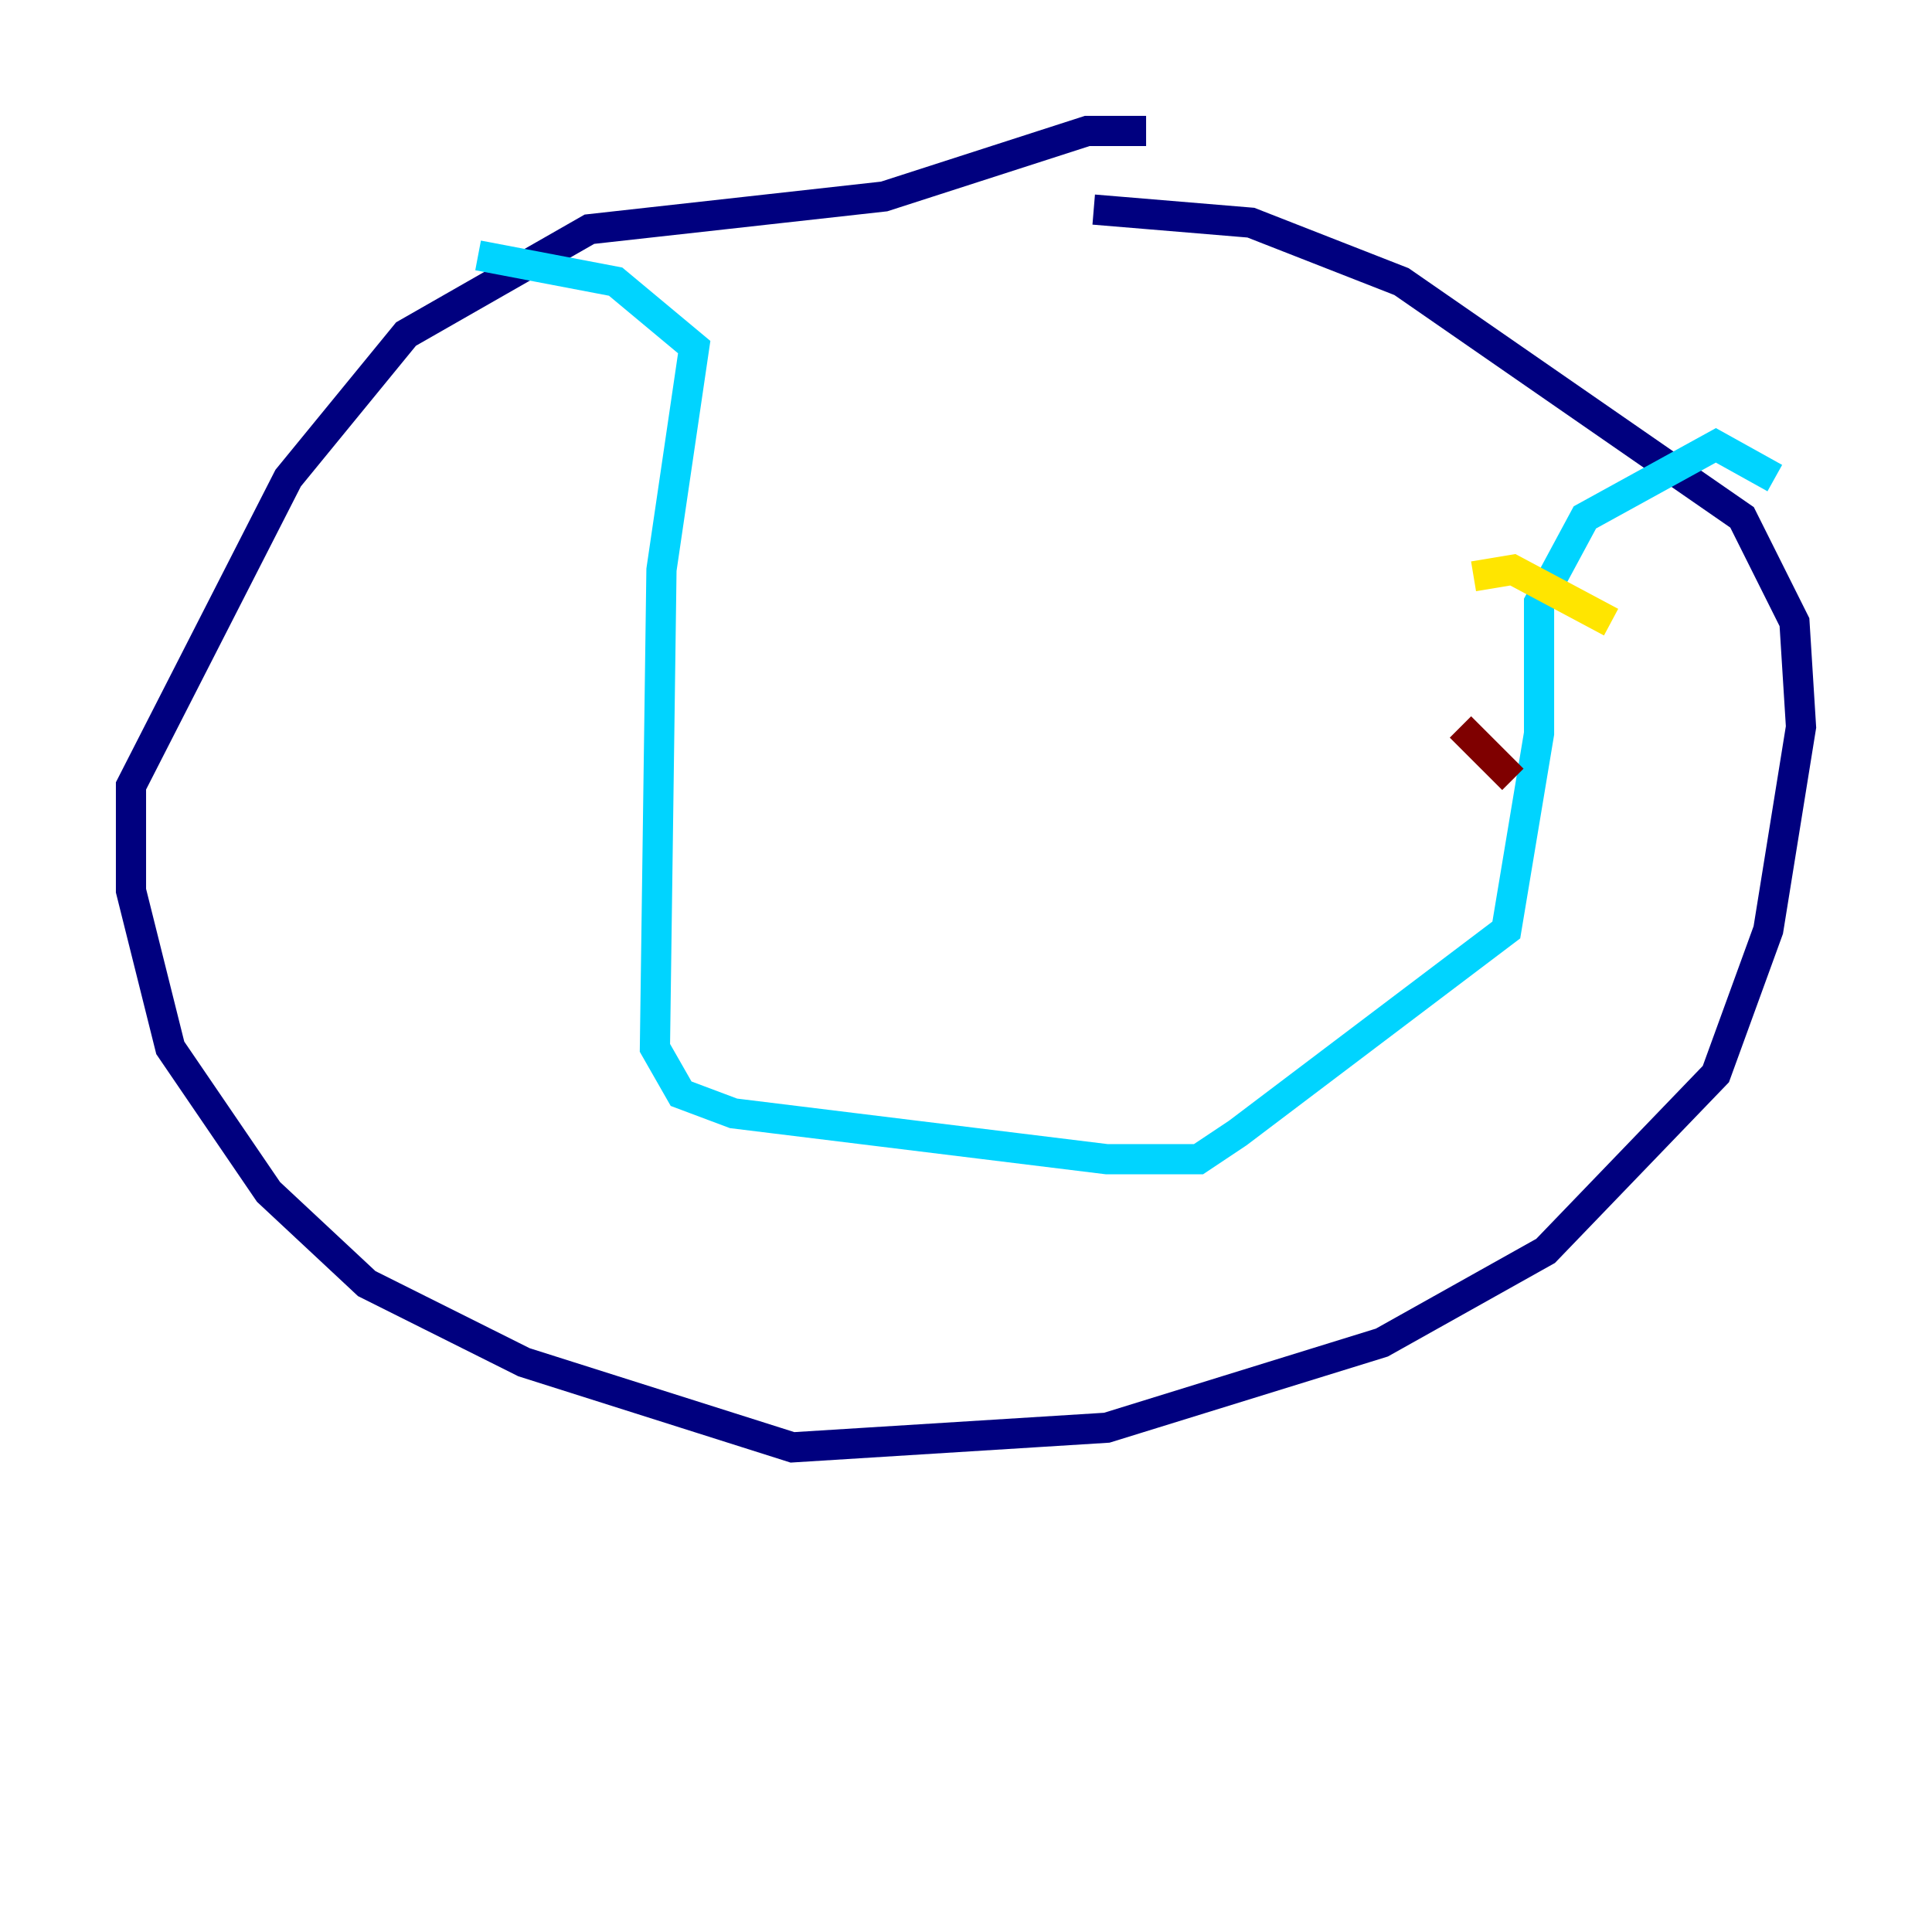 <?xml version="1.0" encoding="utf-8" ?>
<svg baseProfile="tiny" height="128" version="1.2" viewBox="0,0,128,128" width="128" xmlns="http://www.w3.org/2000/svg" xmlns:ev="http://www.w3.org/2001/xml-events" xmlns:xlink="http://www.w3.org/1999/xlink"><defs /><polyline fill="none" points="72.461,13.885 82.875,14.752 92.854,18.658 115.417,34.278 118.888,41.22 119.322,48.163 117.153,61.614 113.681,71.159 102.4,82.875 91.552,88.949 73.329,94.59 52.502,95.891 34.712,90.251 24.298,85.044 17.79,78.969 11.281,69.424 8.678,59.01 8.678,52.068 19.091,31.675 26.902,22.129 39.051,15.186 58.576,13.017 72.027,8.678 75.932,8.678" stroke="#00007f" stroke-width="2" /><polyline fill="none" points="31.675,16.922 40.786,18.658 45.993,22.997 43.824,37.749 43.39,69.424 45.125,72.461 48.597,73.763 73.329,76.8 79.403,76.8 82.007,75.064 99.797,61.614 101.966,48.597 101.966,39.919 105.003,34.278 113.681,29.505 117.586,31.675" stroke="#00d4ff" stroke-width="2" /><polyline fill="none" points="97.627,38.183 100.231,37.749 106.739,41.22" stroke="#ffe500" stroke-width="2" /><polyline fill="none" points="96.759,48.163 100.231,51.634" stroke="#7f0000" stroke-width="2" /></svg>